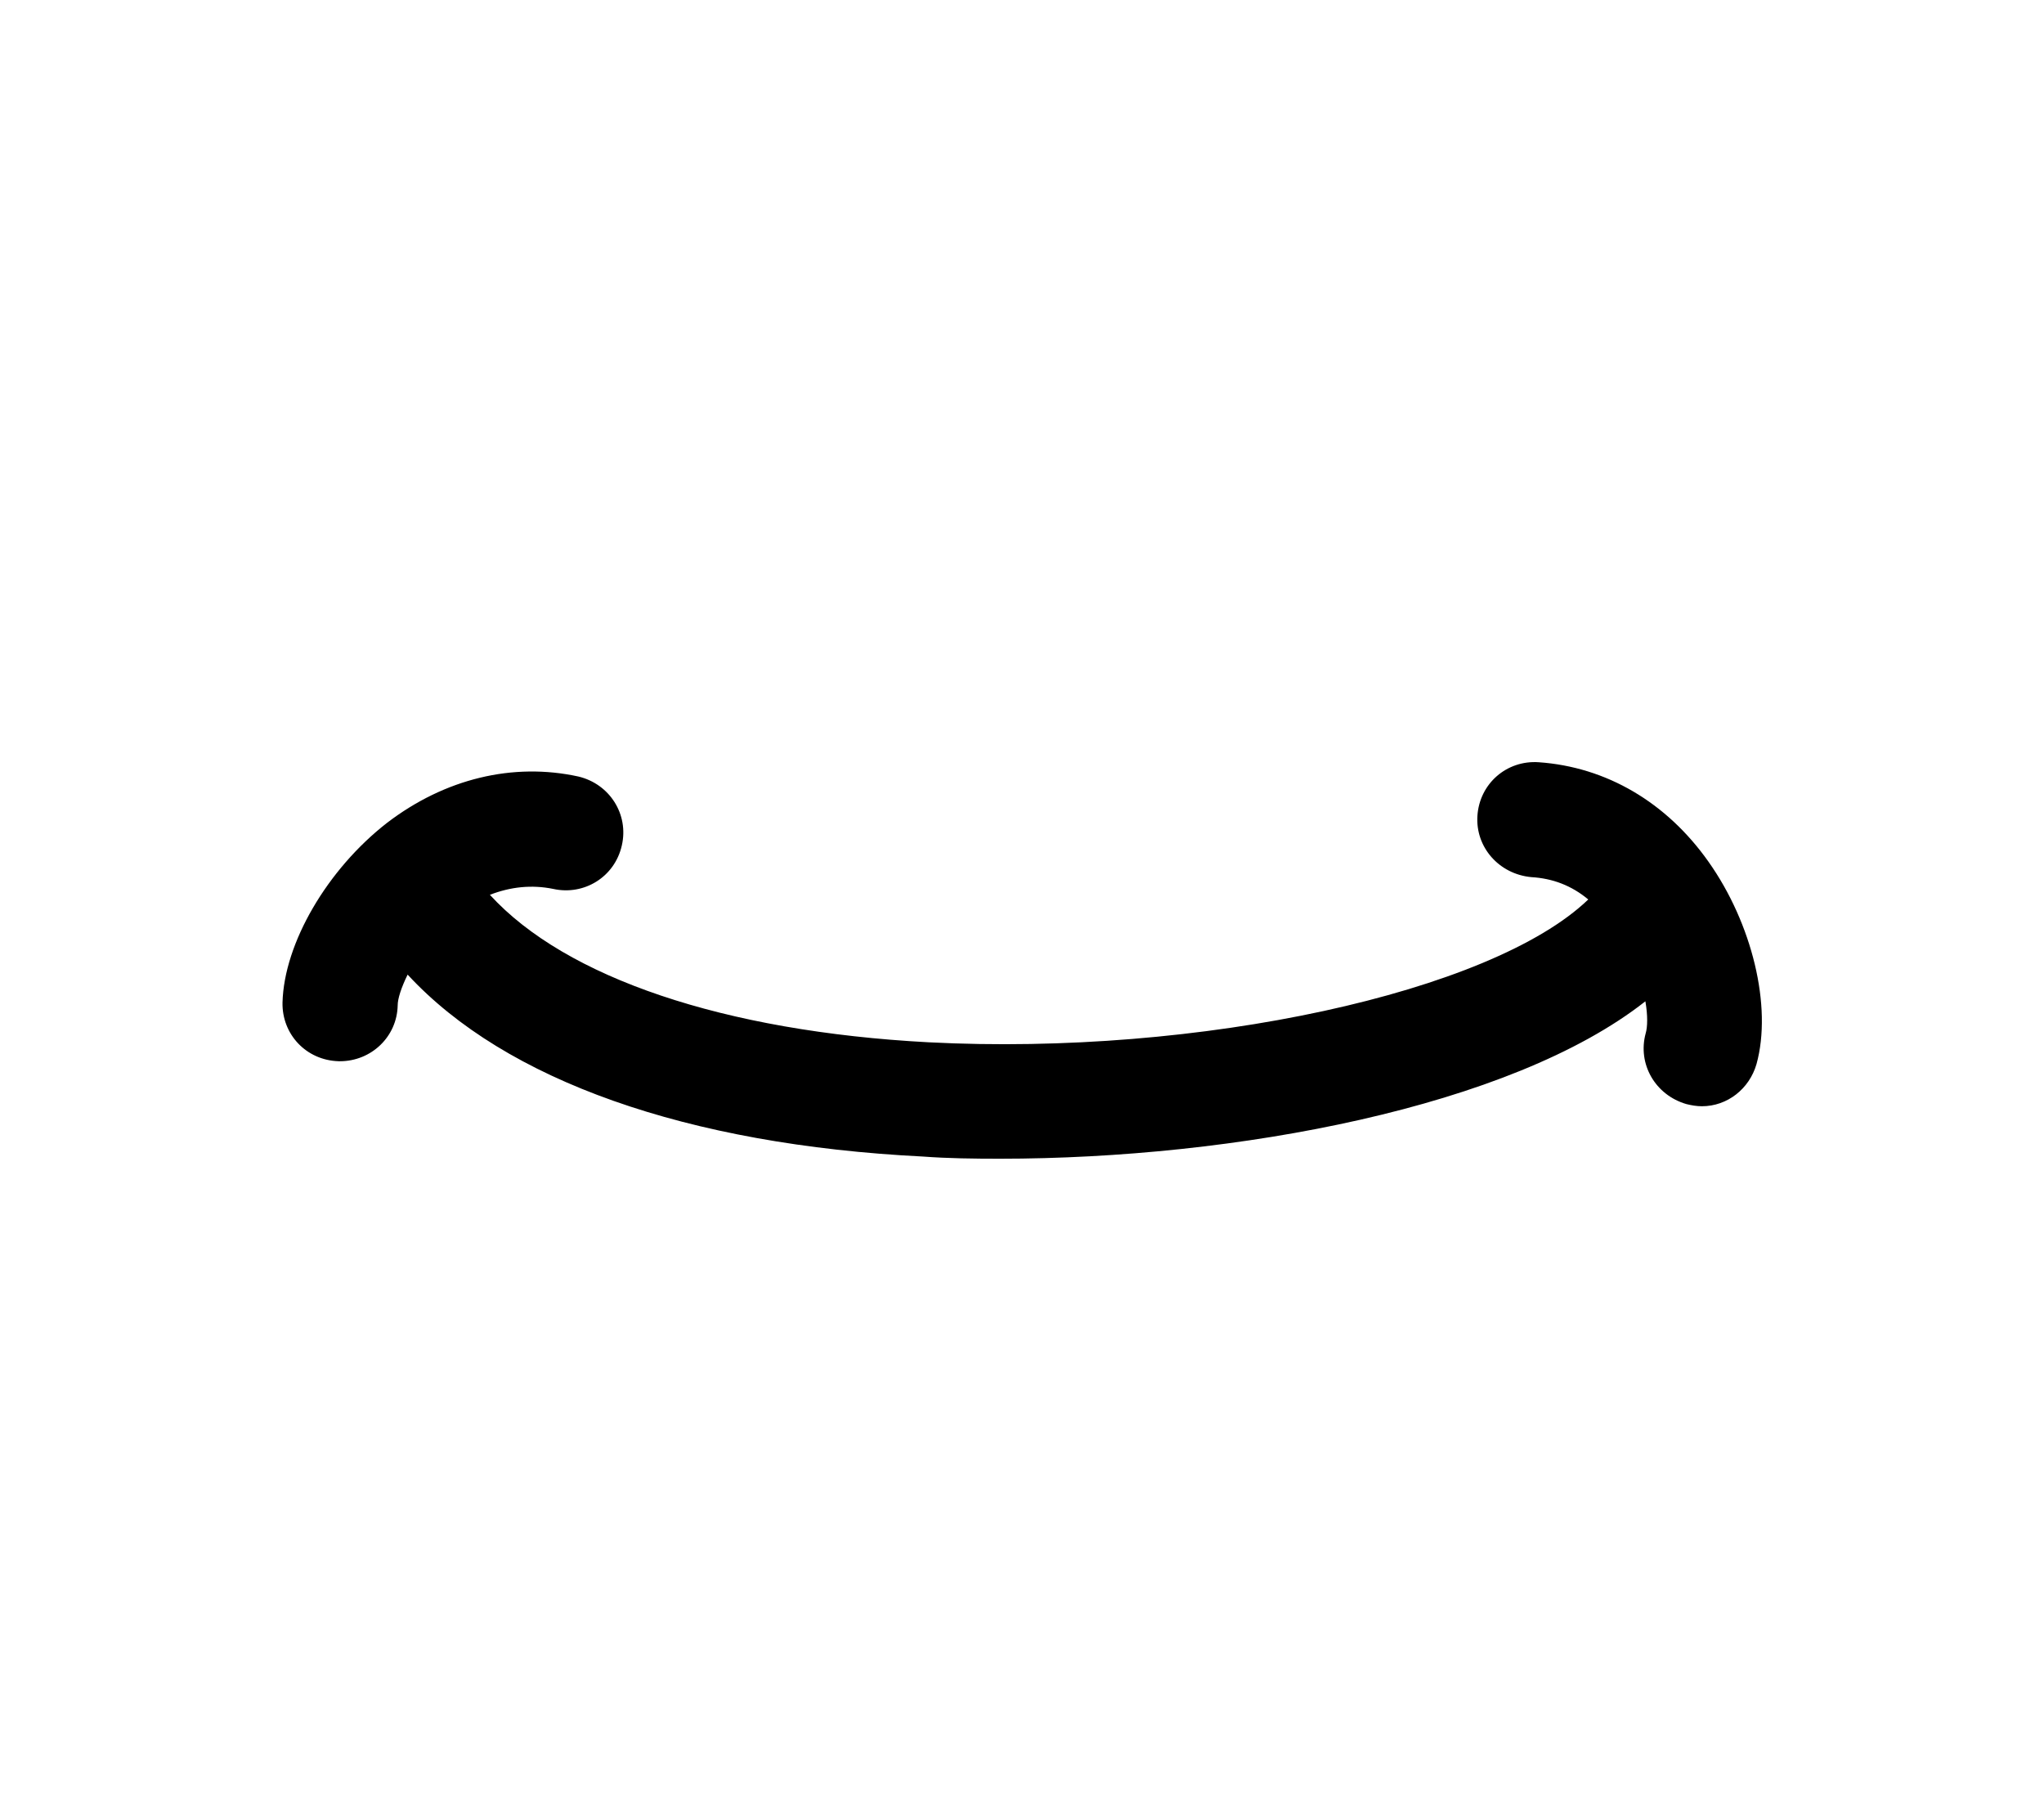 <?xml version="1.0" encoding="utf-8"?>
<!-- Generator: Adobe Illustrator 16.0.0, SVG Export Plug-In . SVG Version: 6.00 Build 0)  -->
<!DOCTYPE svg PUBLIC "-//W3C//DTD SVG 1.1//EN" "http://www.w3.org/Graphics/SVG/1.1/DTD/svg11.dtd">
<svg version="1.1" id="벡터_레이어_xA0_이미지_1_"
	 xmlns="http://www.w3.org/2000/svg" xmlns:xlink="http://www.w3.org/1999/xlink" x="0px" y="0px" width="6.584px" height="5.806px"
	 viewBox="0 0 6.584 5.806" enable-background="new 0 0 6.584 5.806" xml:space="preserve">
<path d="M5.503,2.775C5.368,2.584,5.174,2.47,4.956,2.455c-0.103-0.007-0.19,0.069-0.197,0.172C4.752,2.728,4.828,2.815,4.932,2.825
	c0.069,0.004,0.13,0.027,0.184,0.072c-0.312,0.3-1.254,0.505-2.125,0.46C2.332,3.322,1.822,3.149,1.578,2.882
	c0.067-0.026,0.135-0.033,0.204-0.019c0.099,0.022,0.198-0.038,0.221-0.14c0.023-0.1-0.039-0.198-0.14-0.222
	C1.652,2.455,1.433,2.508,1.247,2.65C1.054,2.8,0.915,3.038,0.91,3.229C0.908,3.331,0.986,3.415,1.091,3.418h0.004
	c0.101,0,0.184-0.079,0.186-0.18c0-0.021,0.011-0.056,0.032-0.099c0.315,0.341,0.9,0.548,1.66,0.586
	c0.08,0.006,0.164,0.007,0.248,0.007c0.757,0,1.646-0.166,2.079-0.507c0.008,0.046,0.007,0.083,0.001,0.103
	C5.274,3.427,5.332,3.527,5.432,3.556c0.016,0.004,0.033,0.007,0.05,0.007c0.082,0,0.153-0.056,0.176-0.136
	C5.709,3.242,5.644,2.974,5.503,2.775z"/>
</svg>
